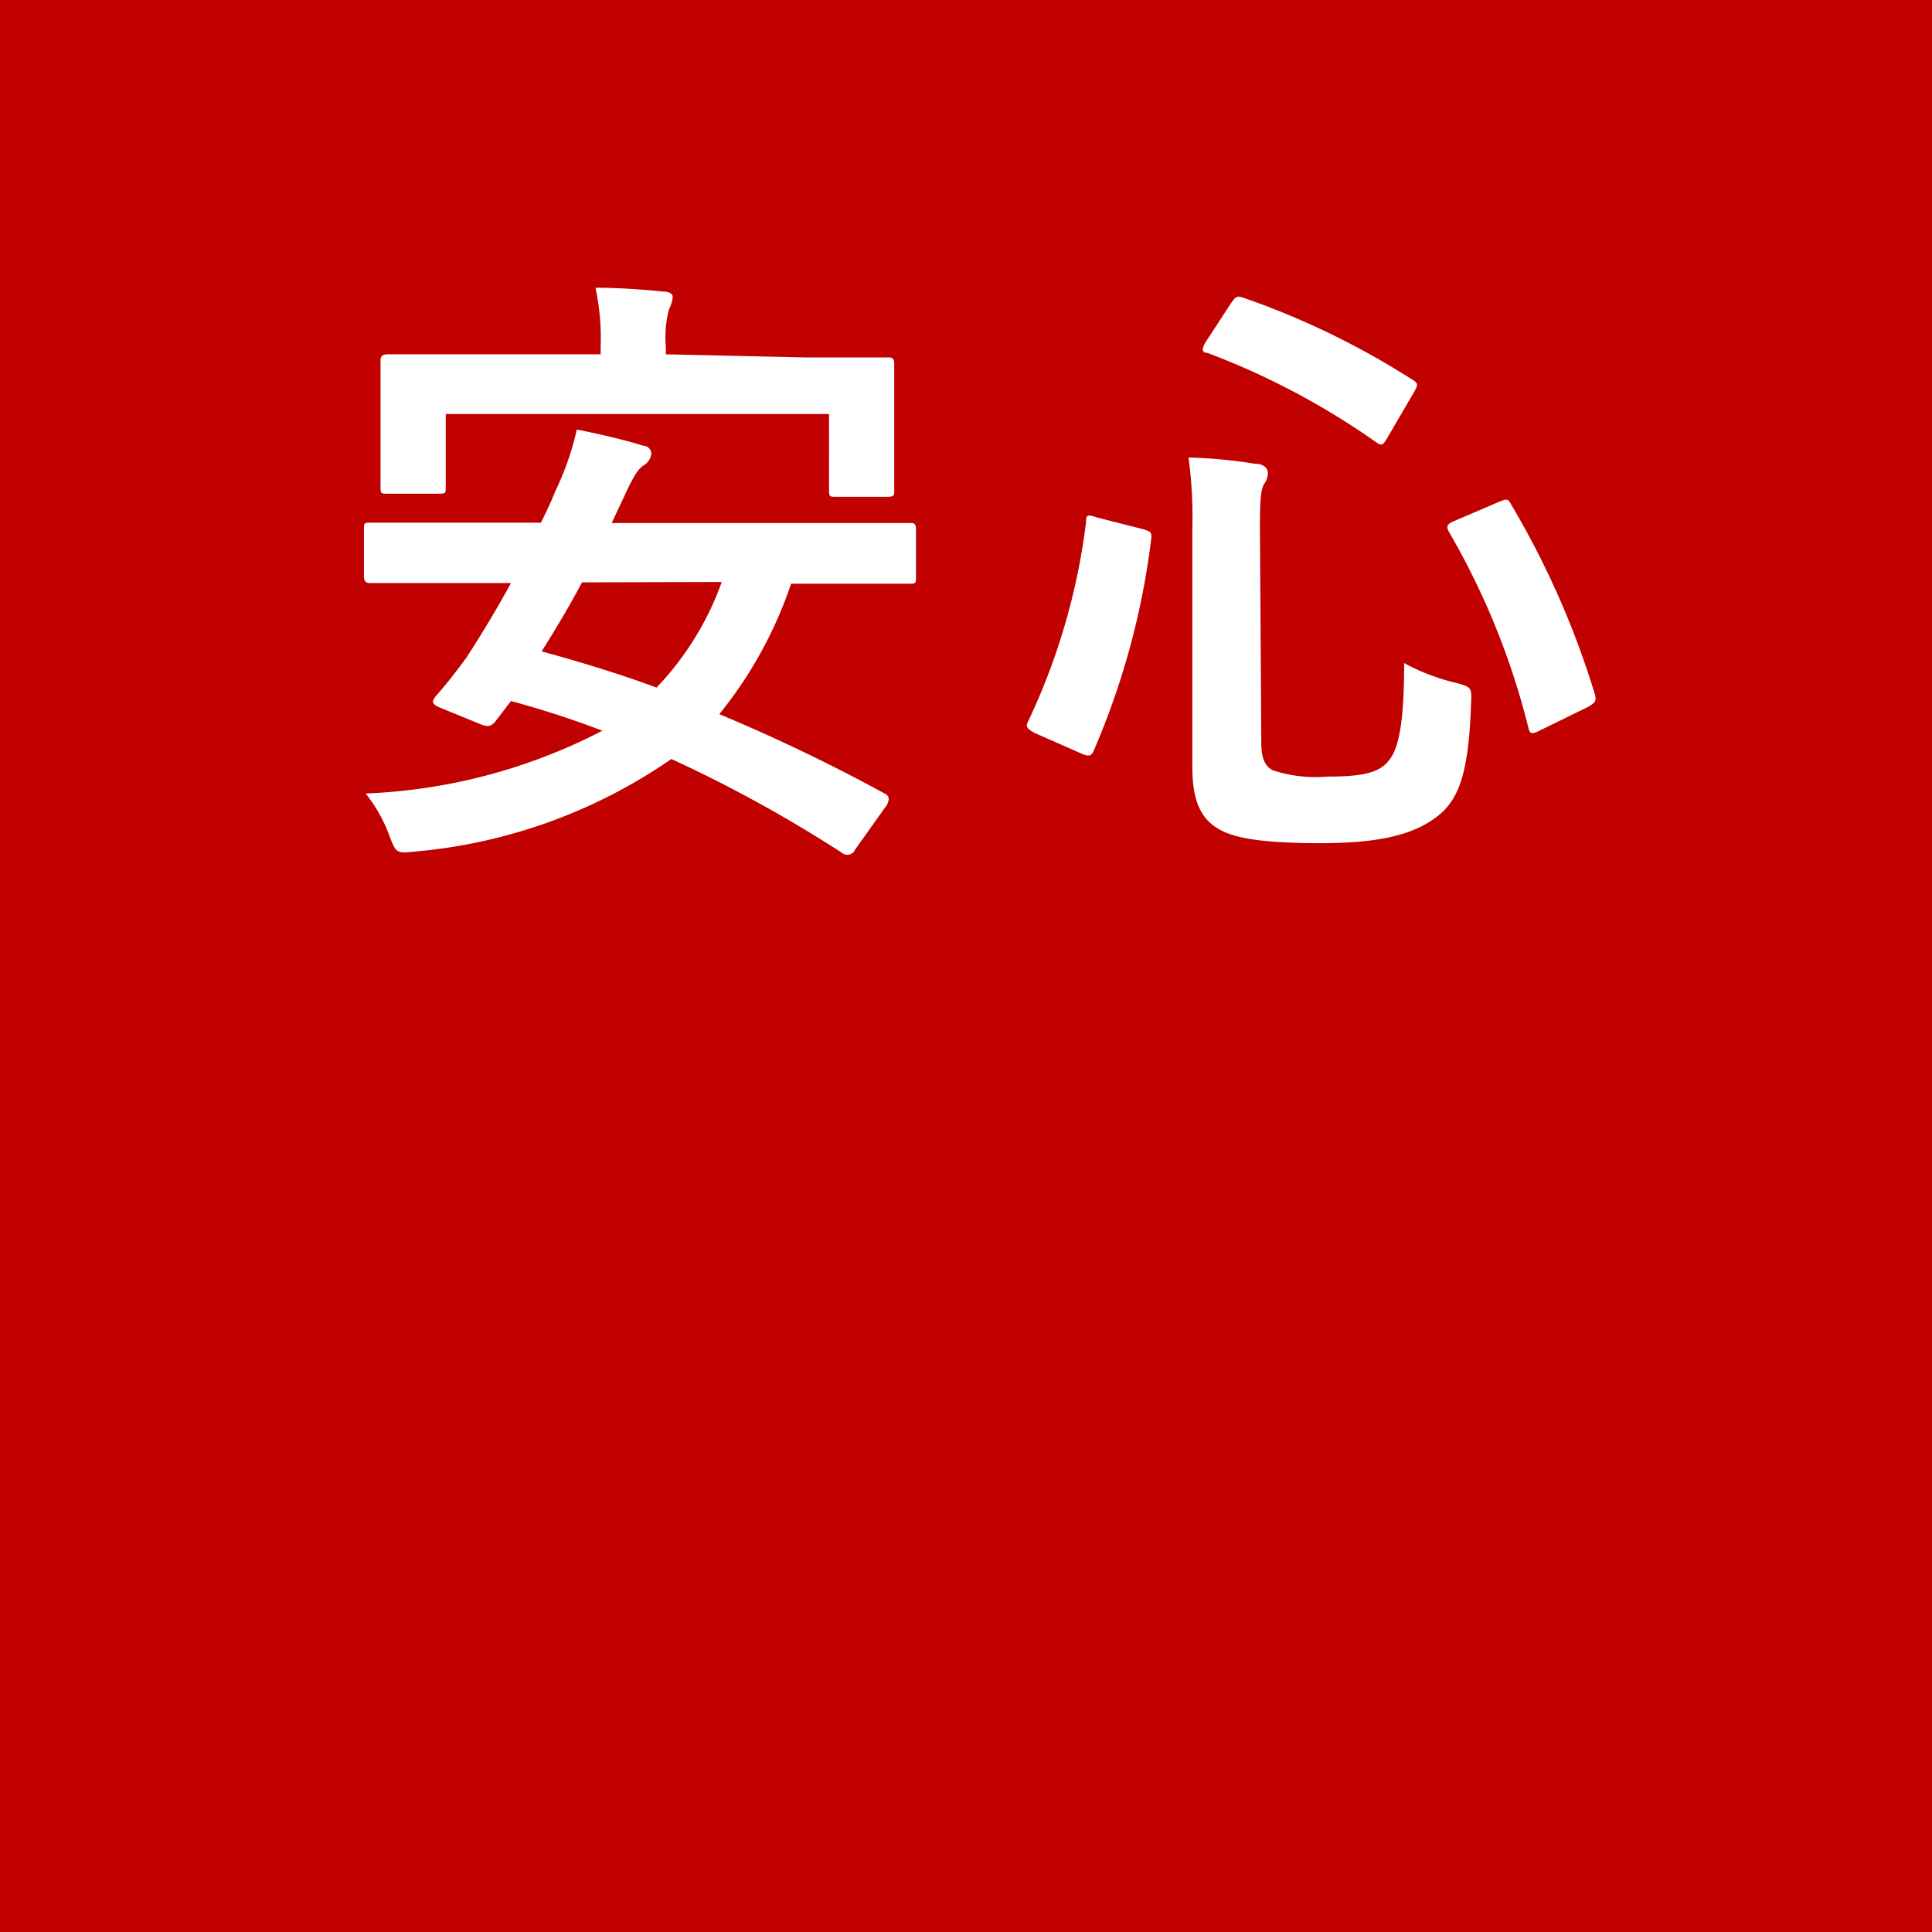 <svg xmlns="http://www.w3.org/2000/svg" viewBox="0 0 56 56"><defs><style>.cls-1{fill:#c10000;}.cls-2{fill:#fff;}</style></defs><title>anshin</title><g><g><rect class="cls-1" width="56" height="56"/></g><g><path class="cls-2" d="M24.79,24.62a.25.25,0,0,1-.4.09A39.32,39.32,0,0,0,19.46,22a15.43,15.43,0,0,1-7.4,2.68c-.56.06-.58.06-.77-.45A4.47,4.47,0,0,0,10.6,23a16.29,16.29,0,0,0,6.86-1.82,27.43,27.43,0,0,0-2.65-.86l-.45.59c-.12.14-.21.18-.46.07l-1.1-.45c-.31-.12-.29-.2-.16-.36.3-.34.61-.74.88-1.11.41-.63.86-1.37,1.29-2.16H13c-1.61,0-2.15,0-2.25,0s-.2,0-.2-.2V15.34c0-.18,0-.19.2-.19s.64,0,2.25,0h2.68c.14-.29.29-.59.41-.9a8.31,8.31,0,0,0,.63-1.8c.65.13,1.35.29,1.93.47.14,0,.23.13.23.23a.45.45,0,0,1-.21.33c-.15.09-.27.27-.47.68l-.47,1H24.1c1.61,0,2.13,0,2.26,0s.19,0,.19.19v1.37c0,.18,0,.2-.19.2s-.65,0-2.26,0H22.93a12.19,12.19,0,0,1-2.08,3.78A51.16,51.16,0,0,1,25.64,23c.09.05.12.09.12.16a.41.41,0,0,1-.11.25ZM23.31,10.36c1.7,0,2.31,0,2.42,0s.19,0,.19.18,0,.43,0,.92v.74c0,1.58,0,1.85,0,2s0,.2-.19.2h-1.5c-.18,0-.2,0-.2-.2V12H12.92v2.11c0,.18,0,.2-.19.2h-1.5c-.18,0-.2,0-.2-.2s0-.38,0-2v-.6c0-.63,0-1,0-1.06s0-.18.2-.18.72,0,2.41,0h3.77v-.22a7,7,0,0,0-.15-1.71c.67,0,1.34.05,1.95.11.2,0,.29.07.29.16a1.06,1.06,0,0,1-.11.36,3.17,3.17,0,0,0-.09,1.08v.22Zm-6.44,6.52c-.36.68-.76,1.35-1.17,2,1.13.31,2.25.65,3.33,1.05a8.63,8.63,0,0,0,1.89-3.06Z"/><path class="cls-2" d="M33.1,15.33c.25.07.29.1.27.28a22.24,22.24,0,0,1-1.66,6.13c-.07.16-.12.21-.37.1L30,21.25c-.25-.13-.27-.2-.2-.34a18.8,18.8,0,0,0,1.68-5.78c0-.22.05-.22.32-.13Zm3.46,6.23c0,.41.11.66.34.77a4,4,0,0,0,1.57.18c.93,0,1.42-.09,1.71-.38s.52-.83.52-2.91a6,6,0,0,0,1.49.57c.47.13.47.13.45.6-.07,2-.34,2.79-1,3.29s-1.62.76-3.35.76-2.55-.15-3-.43-.73-.74-.73-1.79V15.31a12.75,12.75,0,0,0-.11-2.05,14.56,14.56,0,0,1,1.91.18c.28,0,.39.14.39.27a.54.54,0,0,1-.11.32c-.09.16-.12.4-.12,1.28ZM35.68,8.79c.14-.2.18-.22.36-.16A23.17,23.17,0,0,1,40.93,11c.18.11.18.14.06.36l-.76,1.3c-.14.25-.18.27-.34.16A21.83,21.83,0,0,0,35,10.23c-.1,0-.14-.05-.14-.11a.64.64,0,0,1,.09-.21Zm7.76,5.76c.23-.09.27-.11.36.07a25.15,25.15,0,0,1,2.43,5.51c.05.2,0,.24-.2.36l-1.37.67c-.25.13-.31.13-.36-.07A21.64,21.64,0,0,0,42,15.42c-.09-.16-.06-.24.18-.33Z"/></g></g></svg>